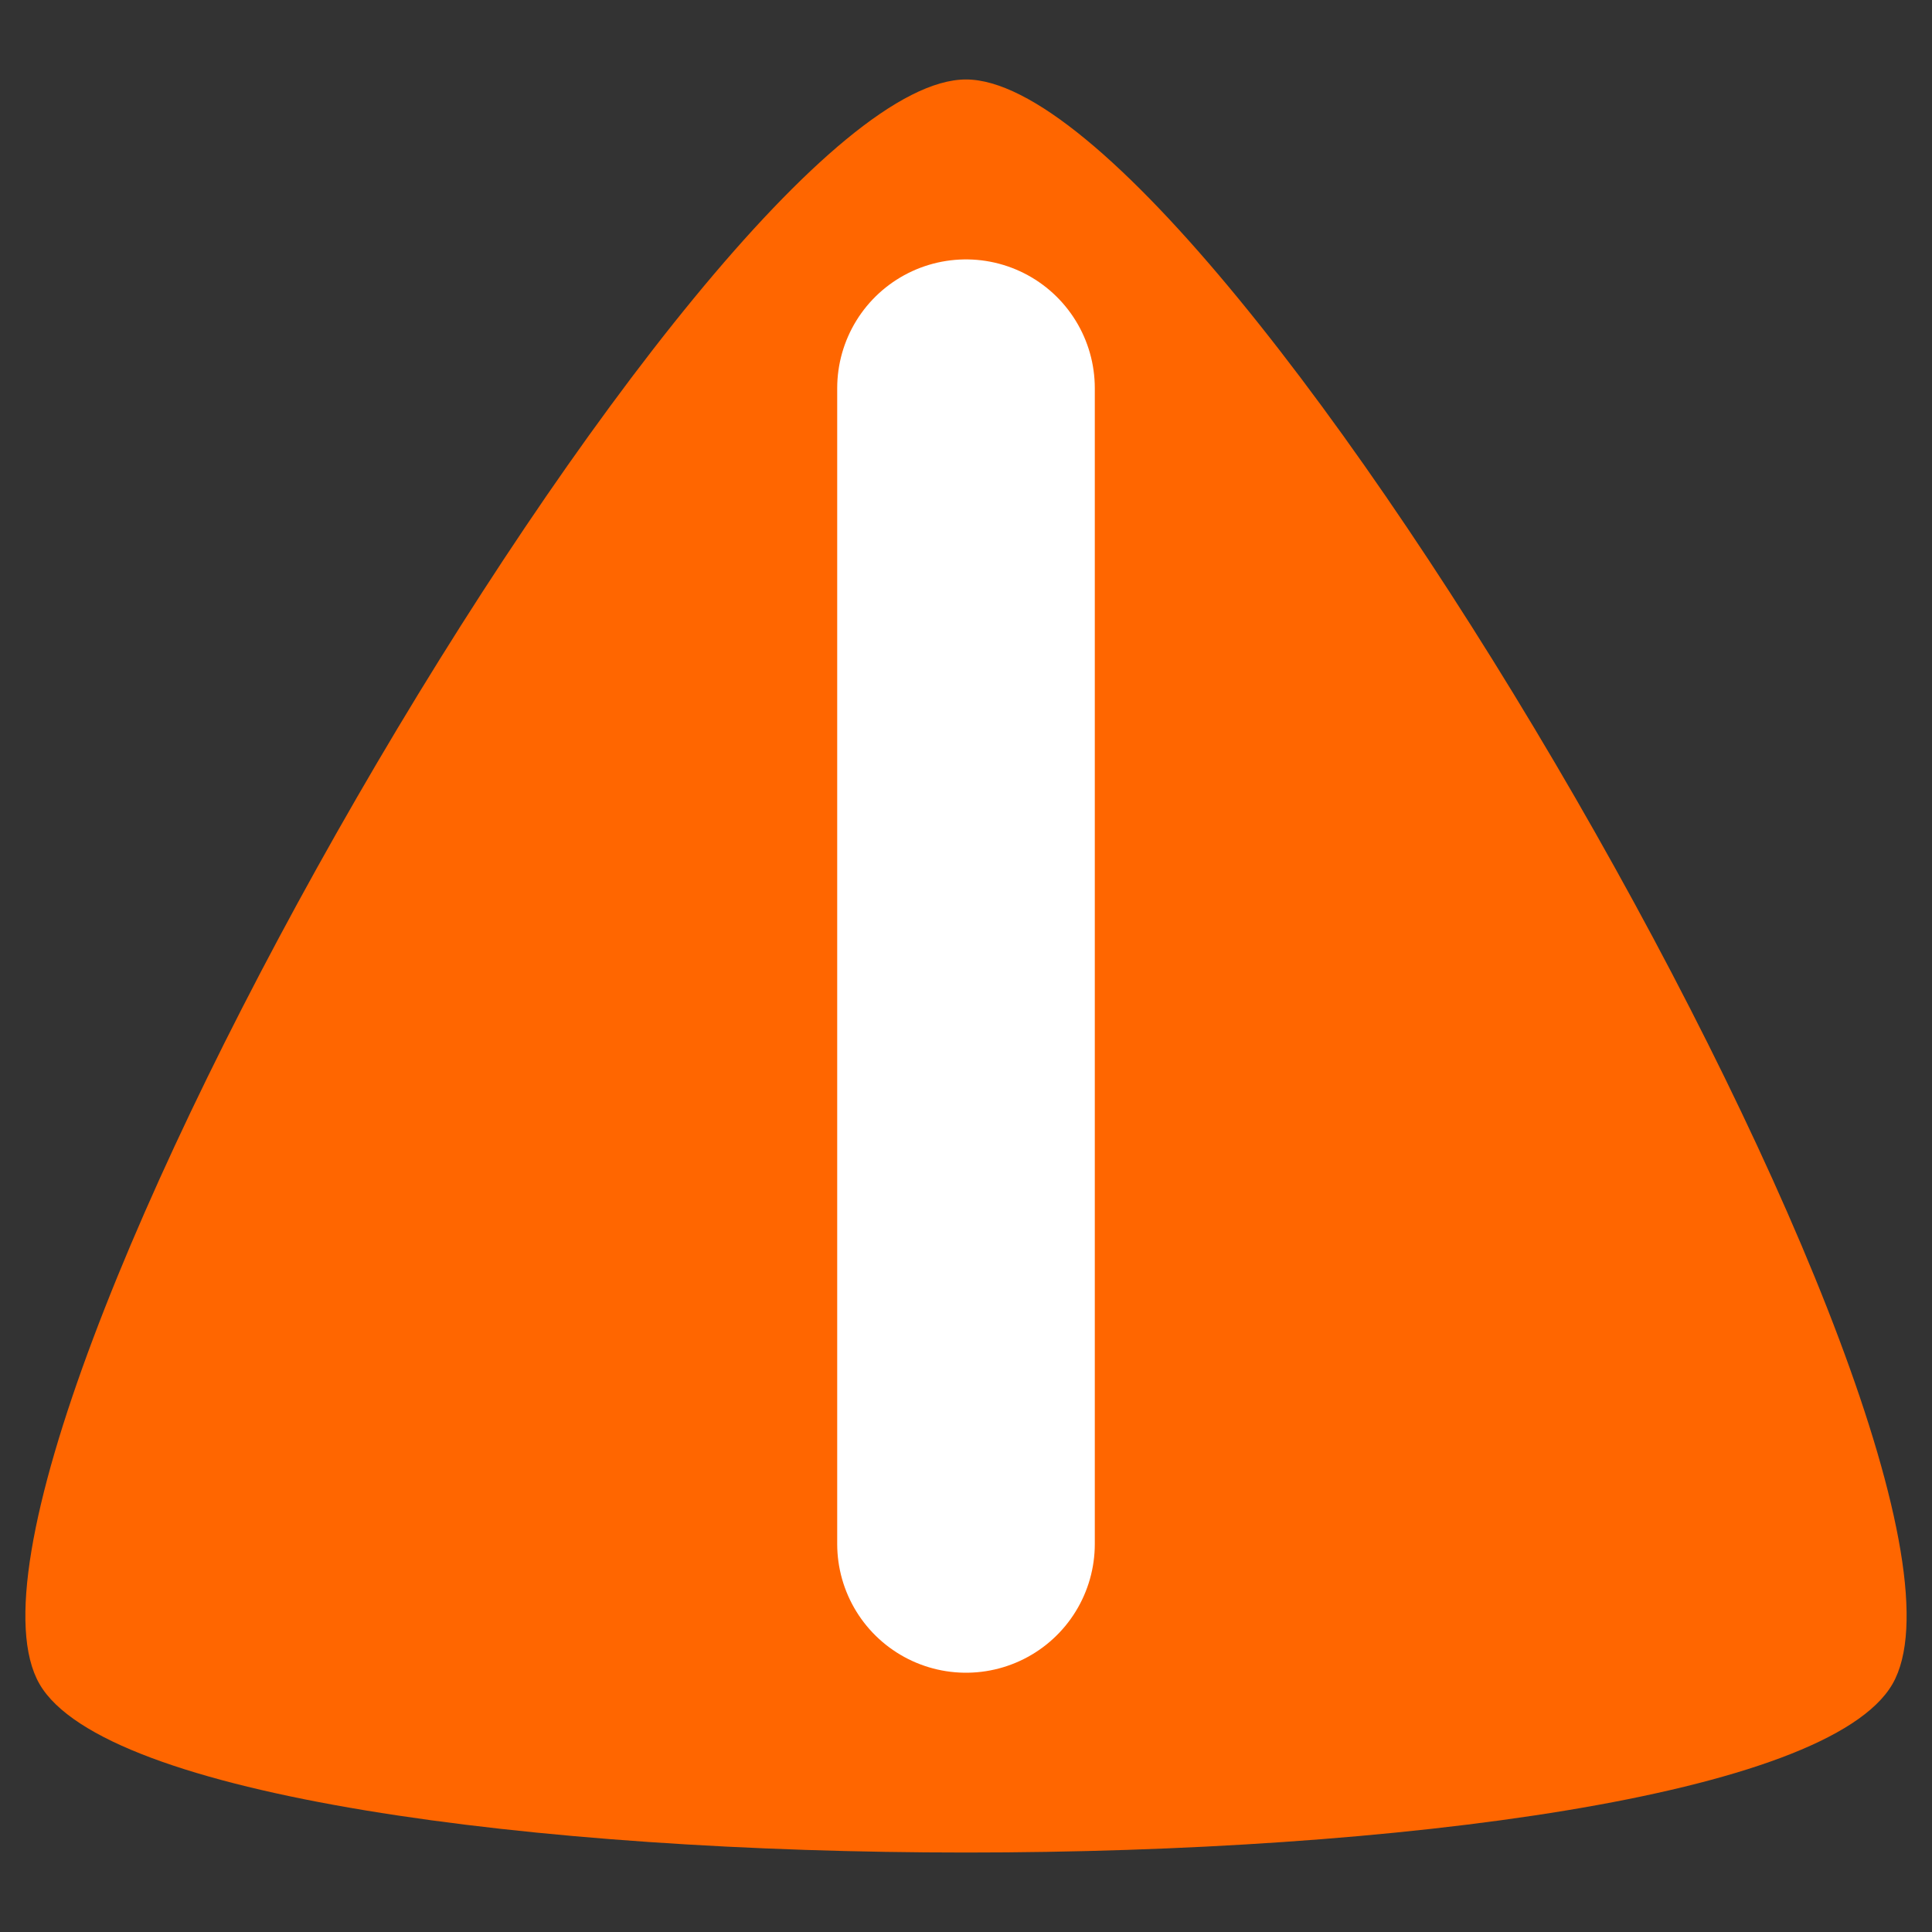 <?xml version="1.0" encoding="UTF-8" standalone="no"?>
<!-- Created with Inkscape (http://www.inkscape.org/) -->

<svg
   xmlns:dc="http://purl.org/dc/elements/1.1/"
   xmlns:cc="http://creativecommons.org/ns#"
   xmlns:rdf="http://www.w3.org/1999/02/22-rdf-syntax-ns#"
   xmlns:svg="http://www.w3.org/2000/svg"
   xmlns="http://www.w3.org/2000/svg"
   xmlns:sodipodi="http://sodipodi.sourceforge.net/DTD/sodipodi-0.dtd"
   xmlns:inkscape="http://www.inkscape.org/namespaces/inkscape"
   width="15"
   height="15"
   id="svg2"
   version="1.1"
   inkscape:version="0.48.4 r9939"
   inkscape:export-filename="/home/sbancal/Projects/enacdrives/graphics/warning.png"
   inkscape:export-xdpi="90"
   inkscape:export-ydpi="90"
   sodipodi:docname="New document 1">
  <rect width="100%" height="100%" fill="#333333" stroke="none"/>
  <defs
     id="defs4" />
  <sodipodi:namedview
     id="base"
     pagecolor="#ffffff"
     bordercolor="#666666"
     borderopacity="1.0"
     inkscape:pageopacity="0.0"
     inkscape:pageshadow="2"
     inkscape:zoom="44.8"
     inkscape:cx="3.0453352"
     inkscape:cy="5.2698864"
     inkscape:document-units="px"
     inkscape:current-layer="layer1"
     showgrid="false"
     inkscape:window-width="1855"
     inkscape:window-height="1176"
     inkscape:window-x="65"
     inkscape:window-y="24"
     inkscape:window-maximized="1" />
  <g
     inkscape:label="Layer 1"
     inkscape:groupmode="layer"
     id="layer1"
     transform="translate(0,-1037.362)">
    <path
       sodipodi:type="star"
       style="fill:#ff6600;fill-opacity:1;stroke:none"
       id="path2987"
       sodipodi:sides="3"
       sodipodi:cx="6.5178571"
       sodipodi:cy="7.7678571"
       sodipodi:r1="8.3054914"
       sodipodi:r2="4.1527457"
       sodipodi:arg1="-1.5707963"
       sodipodi:arg2="-0.52359878"
       inkscape:flatsided="true"
       inkscape:rounded="0.14"
       inkscape:randomized="0"
       d="m 6.518,-0.538 c 2.014,5e-8 8.2,10.714 7.193,12.458 -1.007,1.744 -13.379,1.744 -14.386,0 C -1.682,10.176 4.504,-0.538 6.518,-0.538 z"
       transform="translate(0.982,1038.517)"
       inkscape:transform-center-y="-1.4223154" />
    <path
       style="fill:none;stroke:#ffffff;stroke-width:2;stroke-linecap:round;stroke-linejoin:round;stroke-miterlimit:4;stroke-opacity:1;stroke-dasharray:none"
       d="m 7.5,1040.376 0,8.973"
       id="path2991"
       inkscape:connector-curvature="0"
       sodipodi:nodetypes="cc" />
  </g>
</svg>
